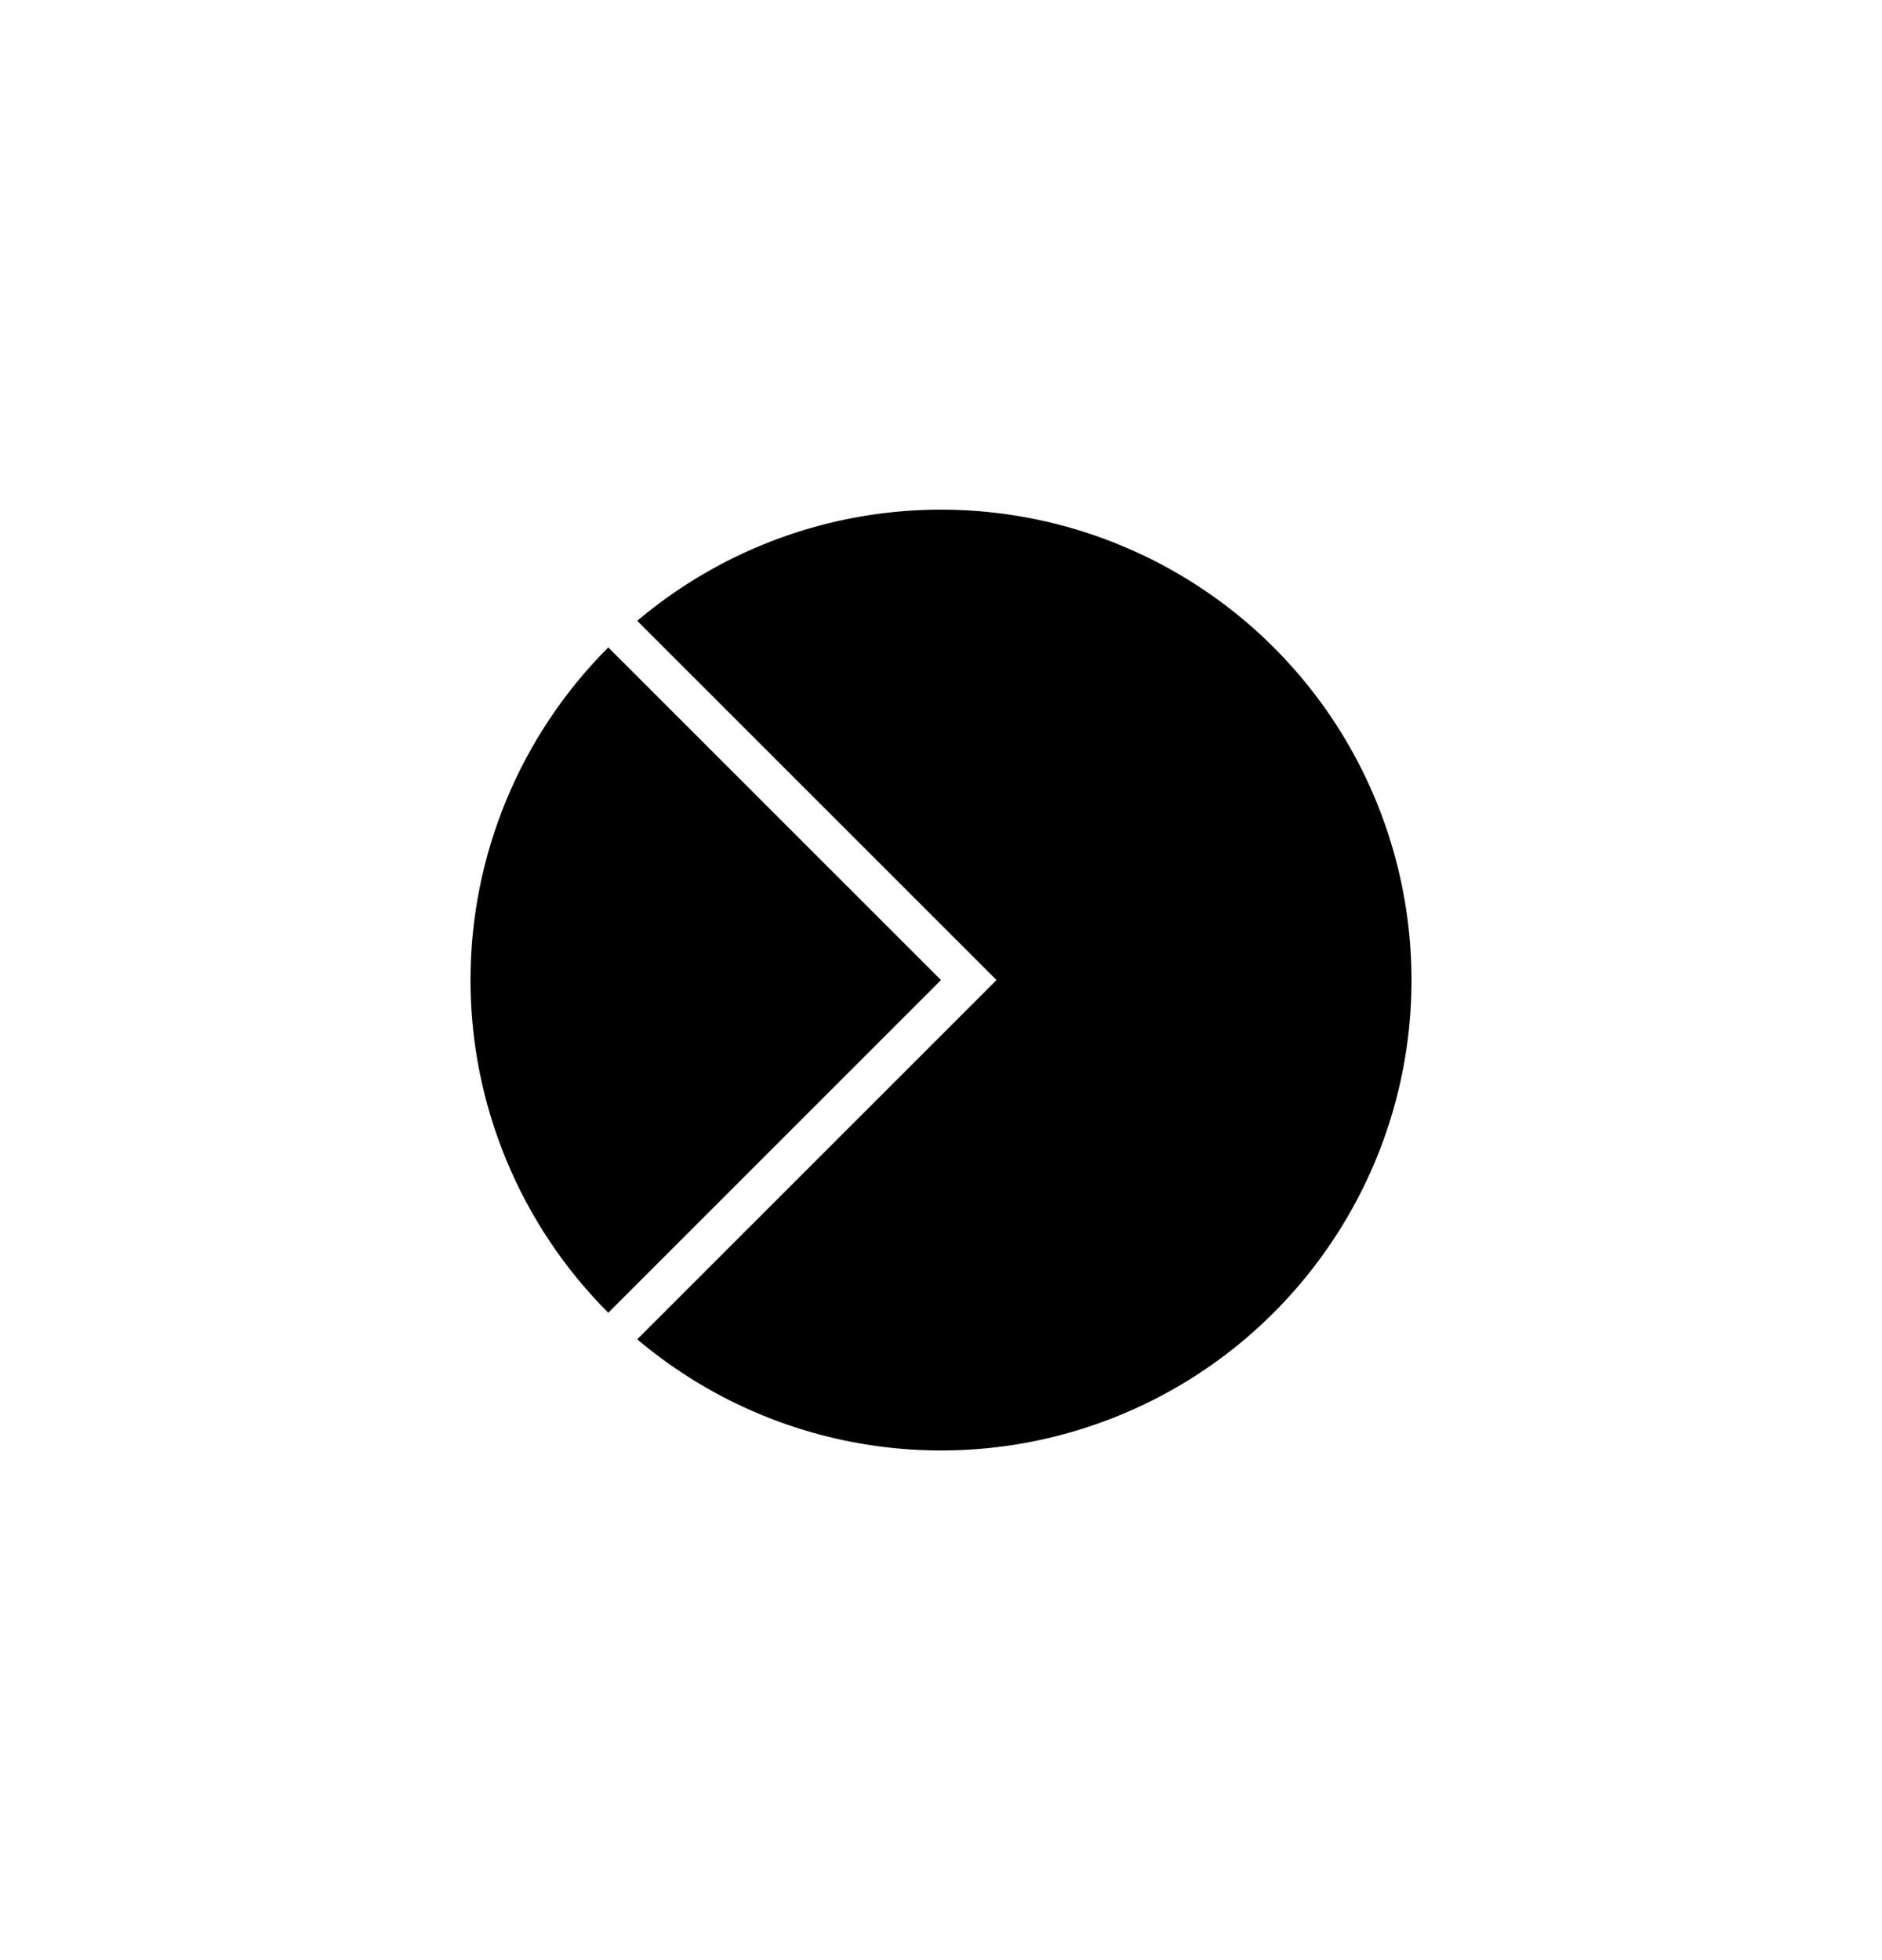 <?xml version="1.0"?>
	<svg xmlns="http://www.w3.org/2000/svg" 
		width="24" 
		height="25" 
		viewbox="0 0 24 25" 
		code="82556" 
		 transform=""
		><path d="M7.757 16.743C7.2 16.186 6.758 15.524 6.457 14.796 6.155 14.068 6 13.288 6 12.5L12 12.5 7.757 16.743ZM6 12.5C6 11.712 6.155 10.932 6.457 10.204 6.758 9.476 7.2 8.815 7.757 8.257L12 12.5 6 12.5ZM7.792 8.223C7.777 8.238 7.763 8.252 7.748 8.267L7.748 8.267 7.792 8.223ZM8.126 7.918L12.354 12.146 12.708 12.5 12.354 12.854 8.126 17.082C8.904 17.739 9.838 18.19 10.843 18.387 12.007 18.616 13.213 18.495 14.309 18.038 15.404 17.582 16.339 16.81 16.996 15.822 17.654 14.834 18.003 13.673 18 12.487 17.997 11.3 17.643 10.141 16.982 9.155 16.32 8.17 15.381 7.403 14.284 6.952 13.187 6.5 11.98 6.384 10.816 6.618 9.822 6.818 8.897 7.267 8.126 7.918ZM7.799 16.784L7.767 16.752 7.767 16.752C7.778 16.763 7.788 16.773 7.799 16.784Z"/>
	</svg>
	